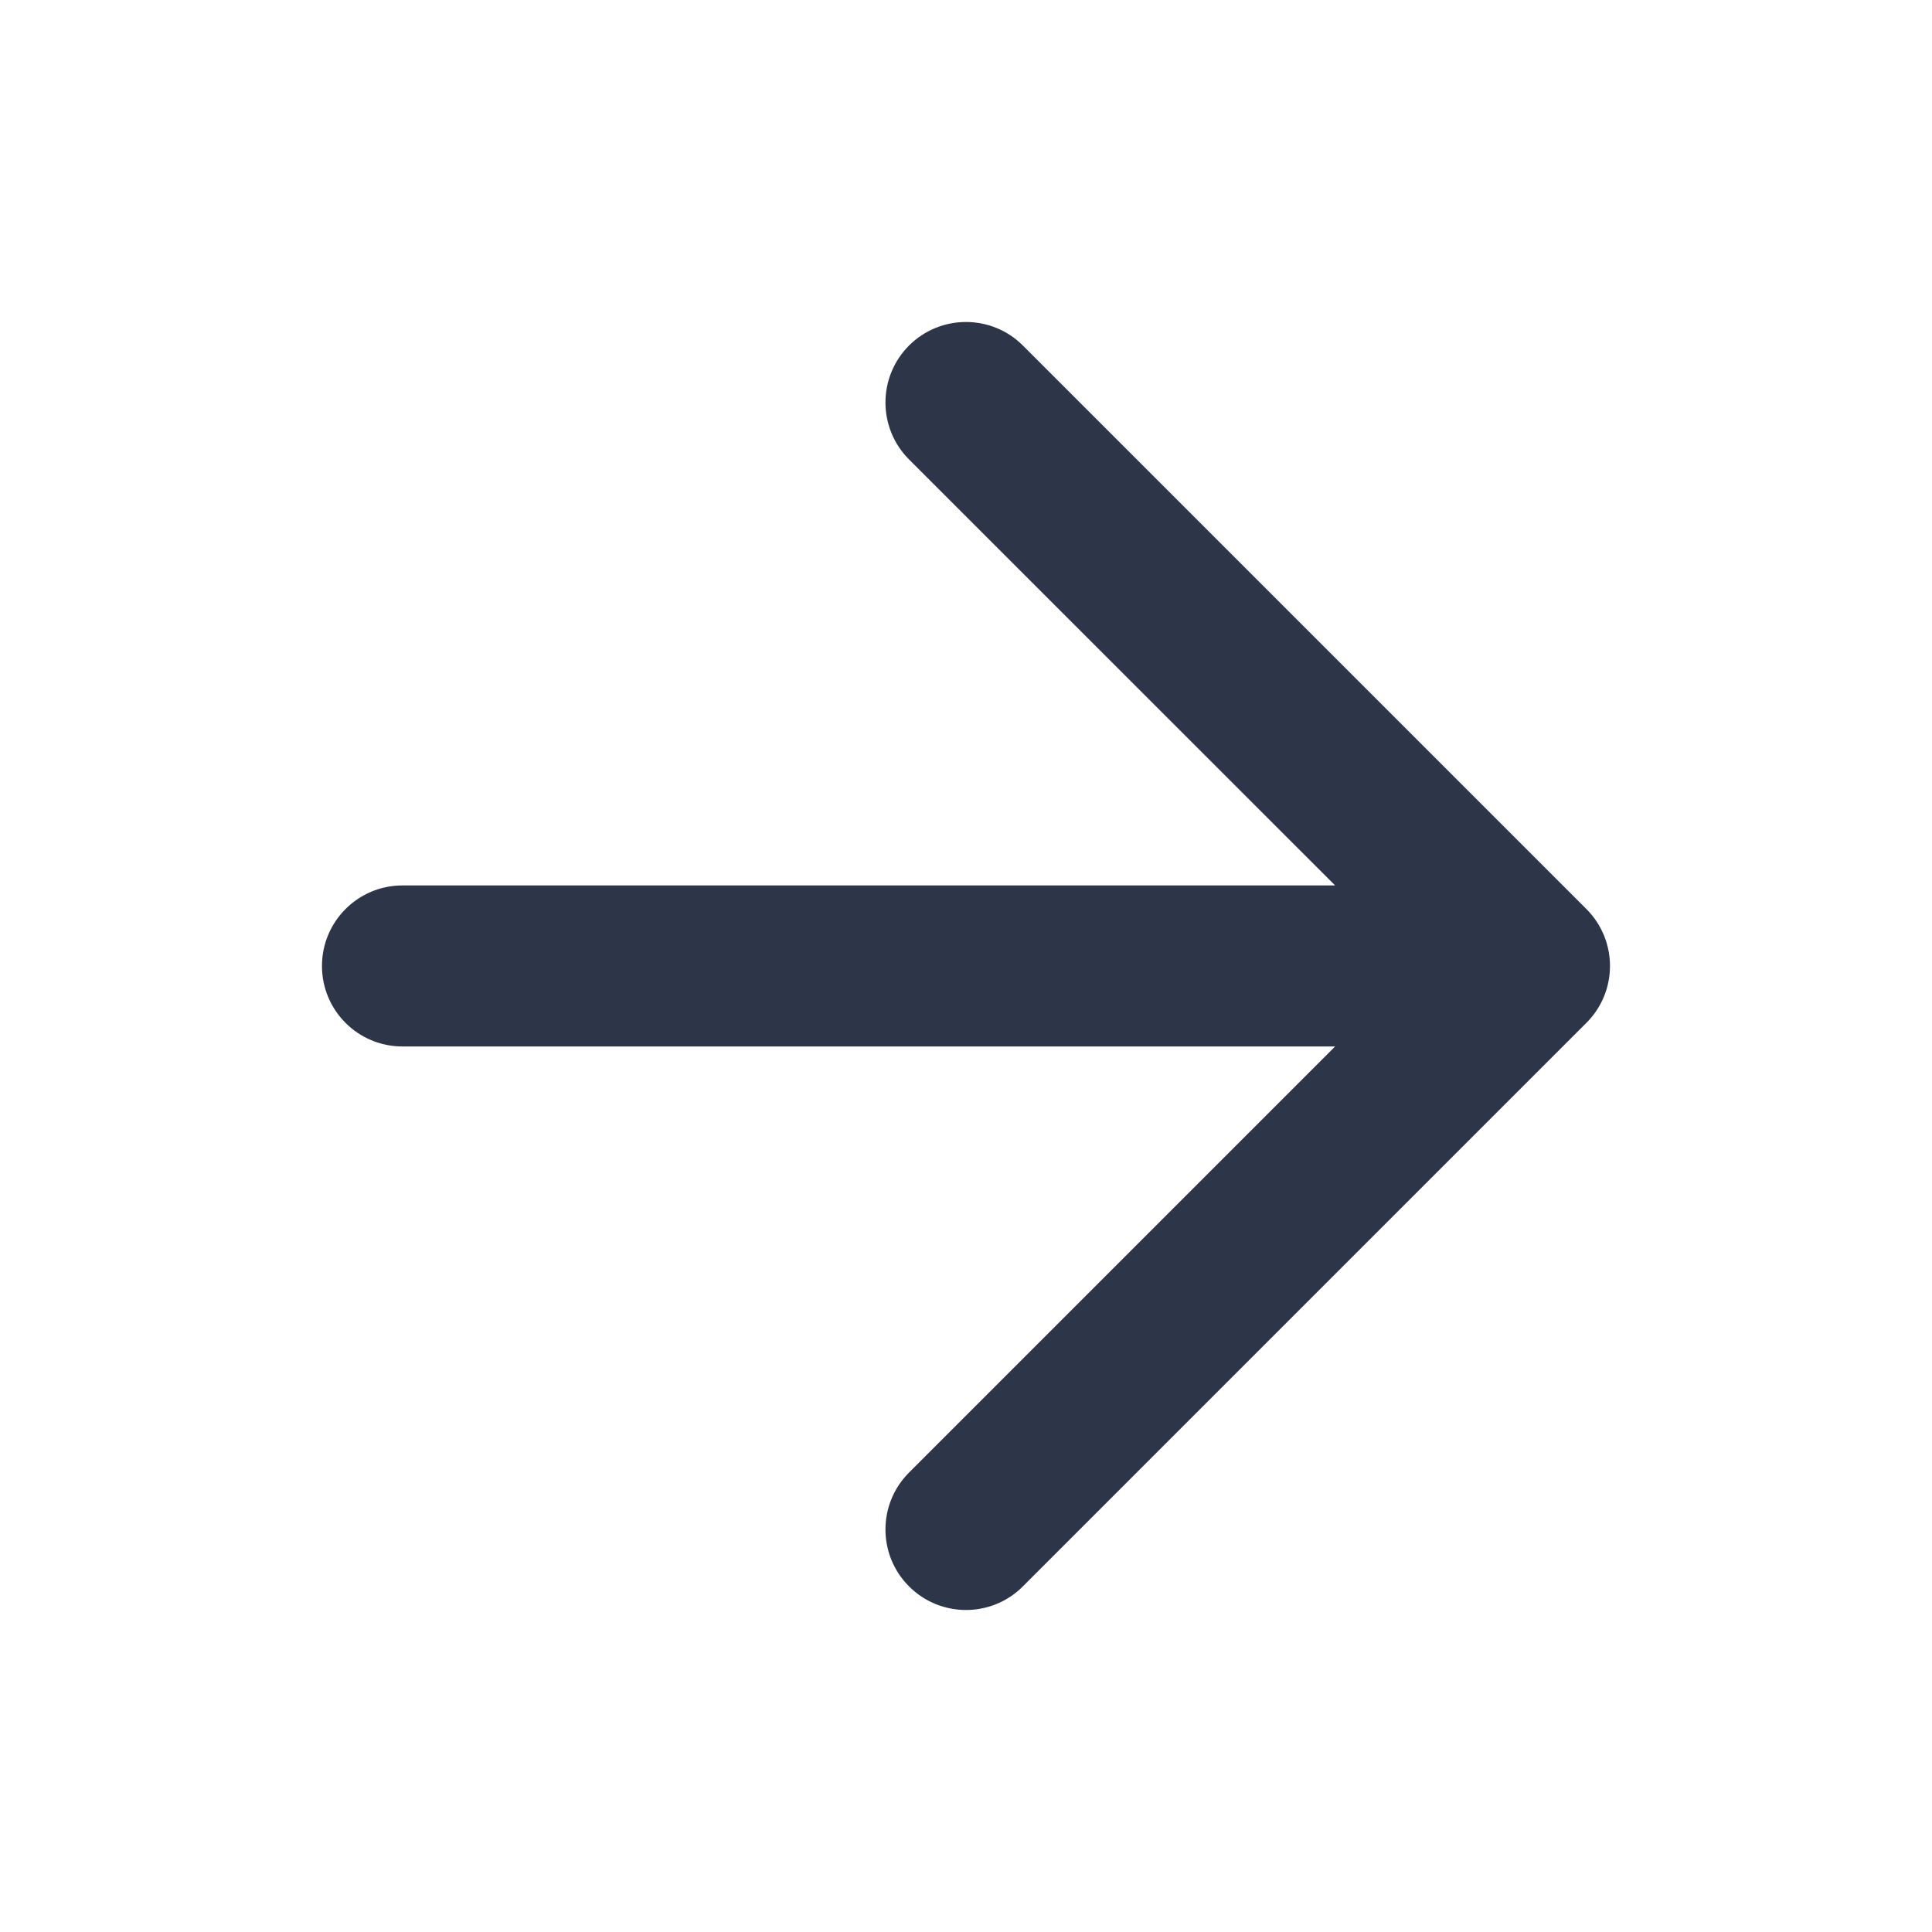 <svg width="20" height="20" viewBox="0 0 20 20" fill="none" xmlns="http://www.w3.org/2000/svg">
<path d="M9.41 3.577C9.736 3.252 10.264 3.252 10.589 3.577L16.422 9.41C16.748 9.736 16.748 10.264 16.422 10.589L10.589 16.422C10.264 16.748 9.736 16.748 9.41 16.422C9.085 16.097 9.085 15.569 9.41 15.244L13.821 10.833H4.166C3.706 10.833 3.333 10.46 3.333 10C3.333 9.539 3.706 9.166 4.166 9.166H13.821L9.41 4.756C9.085 4.43 9.085 3.903 9.41 3.577Z" fill="#2D3648"/>
</svg>
